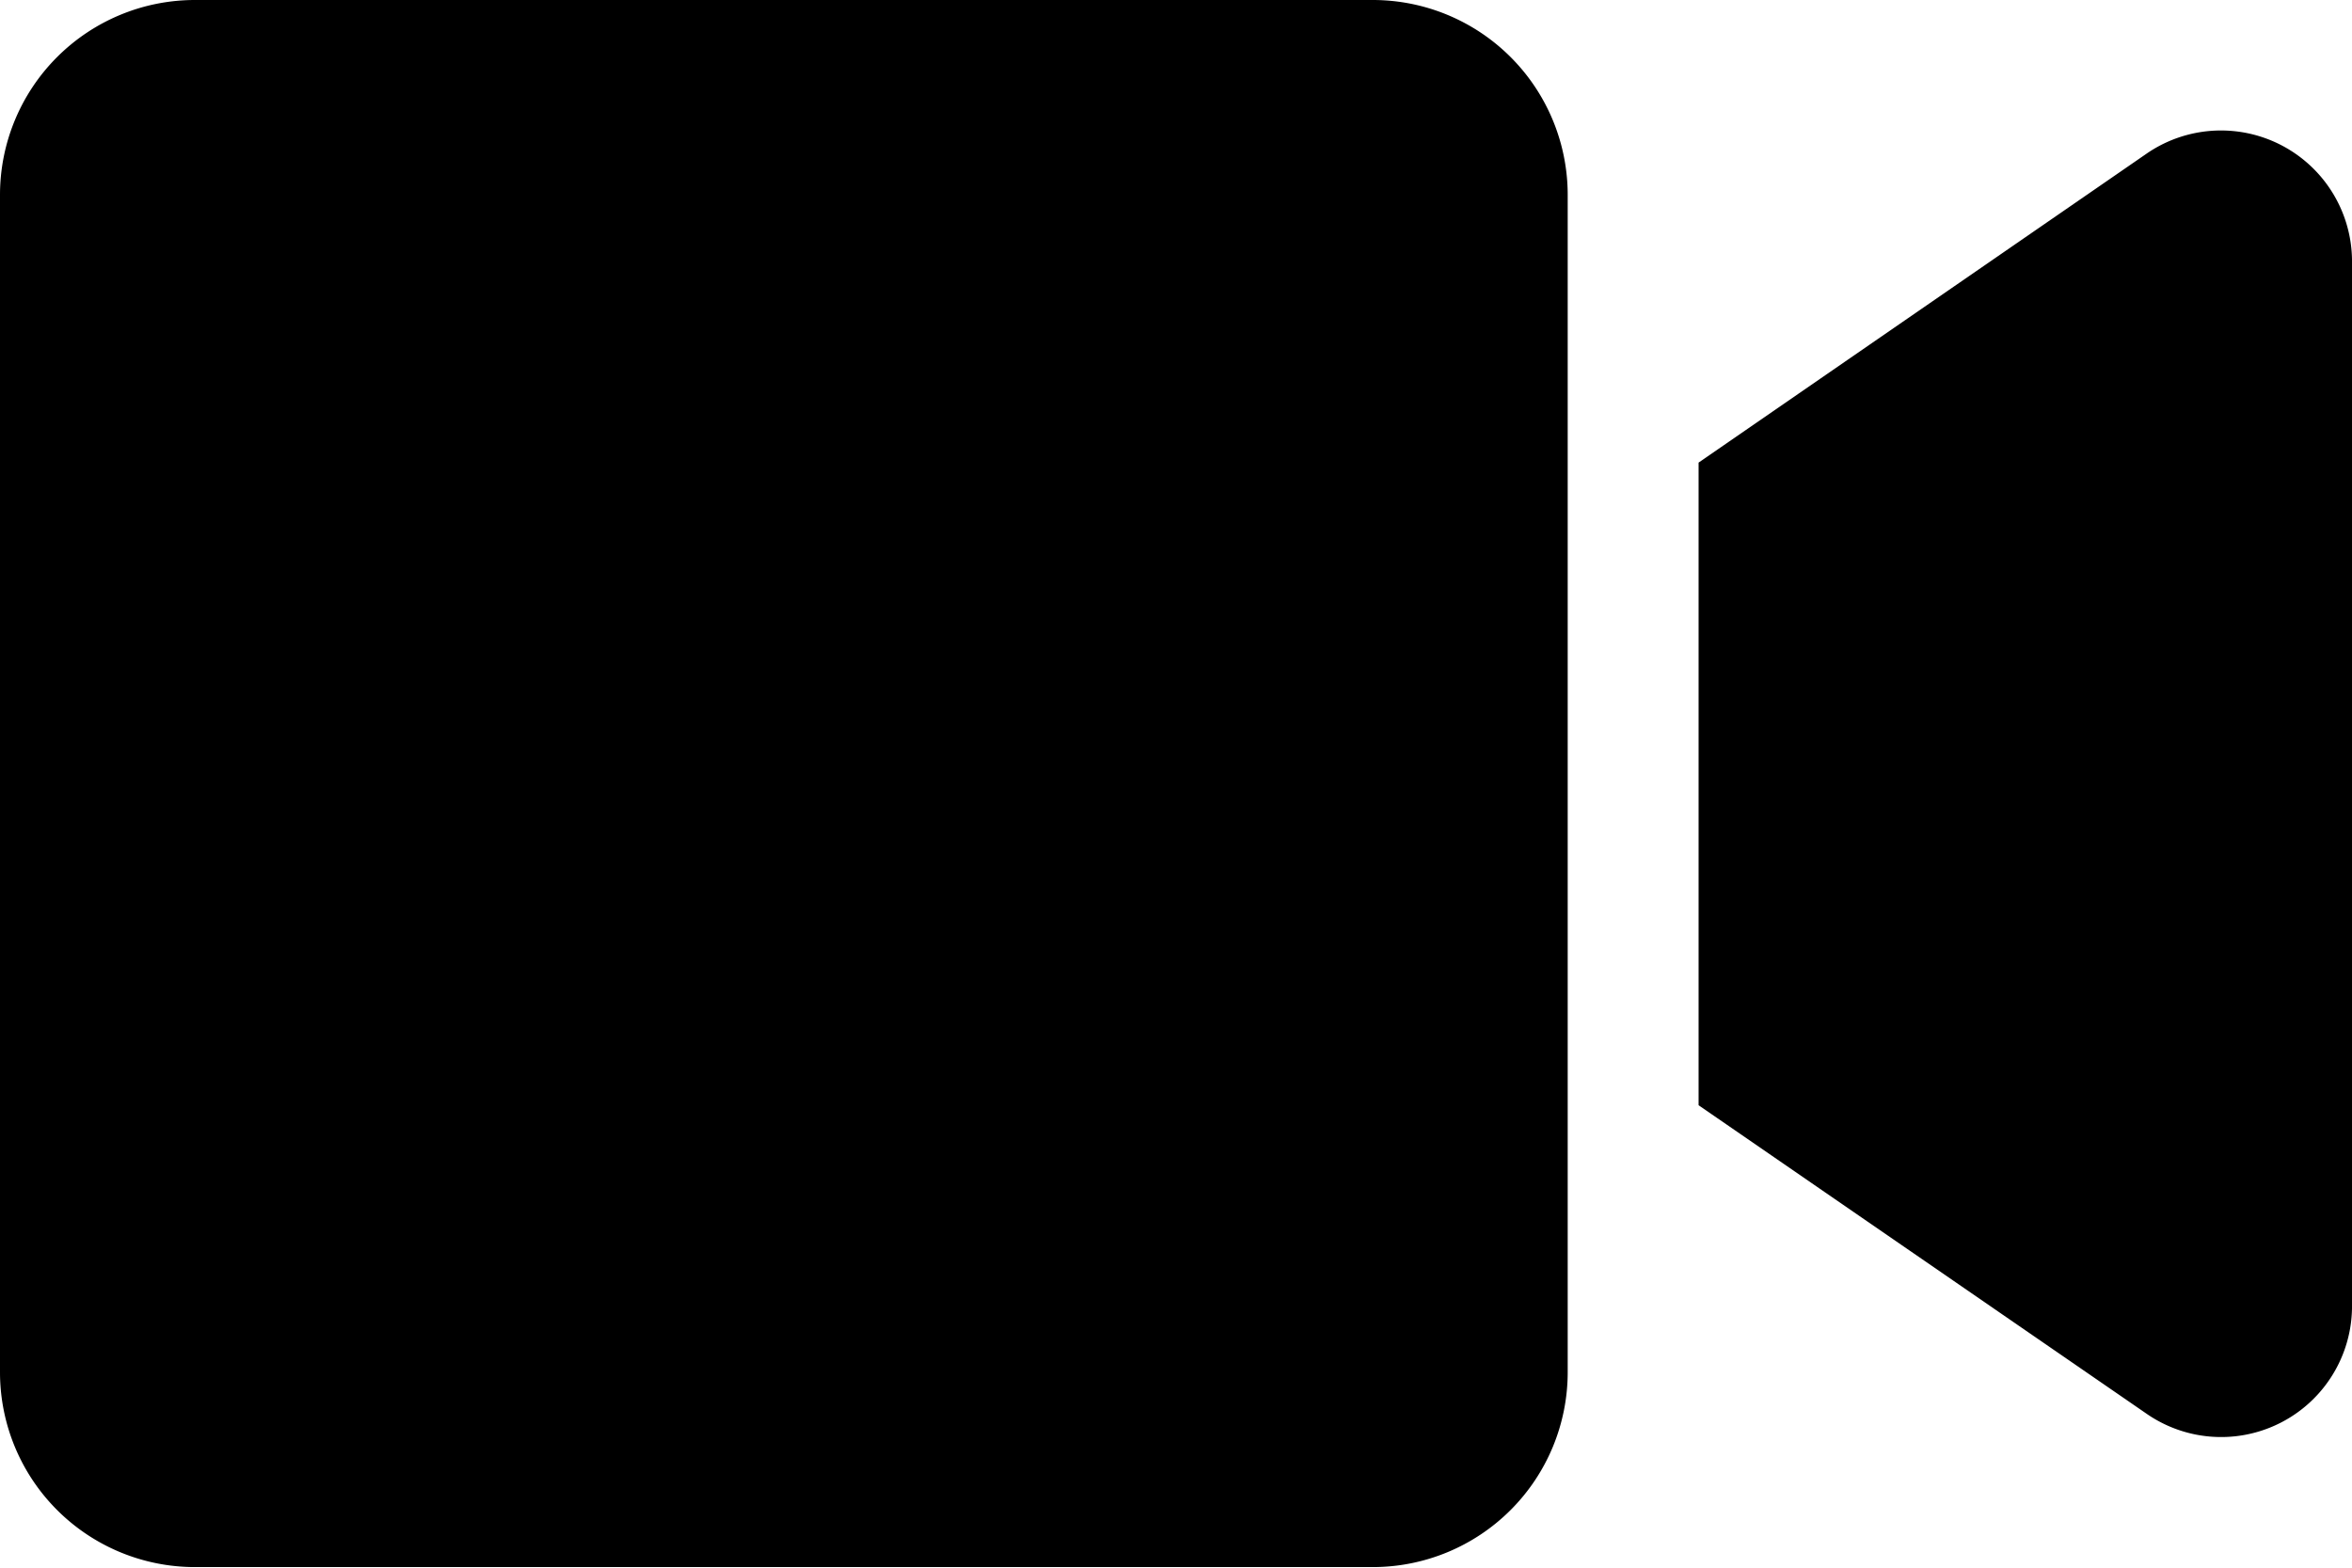 <svg xmlns="http://www.w3.org/2000/svg" width="15.687" height="10.458" viewBox="0 0 15.687 10.458">
  <path id="Icon_awesome-video" data-name="Icon awesome-video" d="M9.156,4.5H1.3A1.3,1.3,0,0,0,0,5.8v7.854a1.3,1.3,0,0,0,1.3,1.3H9.156a1.3,1.3,0,0,0,1.3-1.3V5.8A1.3,1.3,0,0,0,9.156,4.5Zm5.158,1.027L11.329,7.586v4.287l2.985,2.056a.873.873,0,0,0,1.373-.7v-7A.874.874,0,0,0,14.314,5.527Z" transform="translate(0 -4.5)"/>
</svg>
